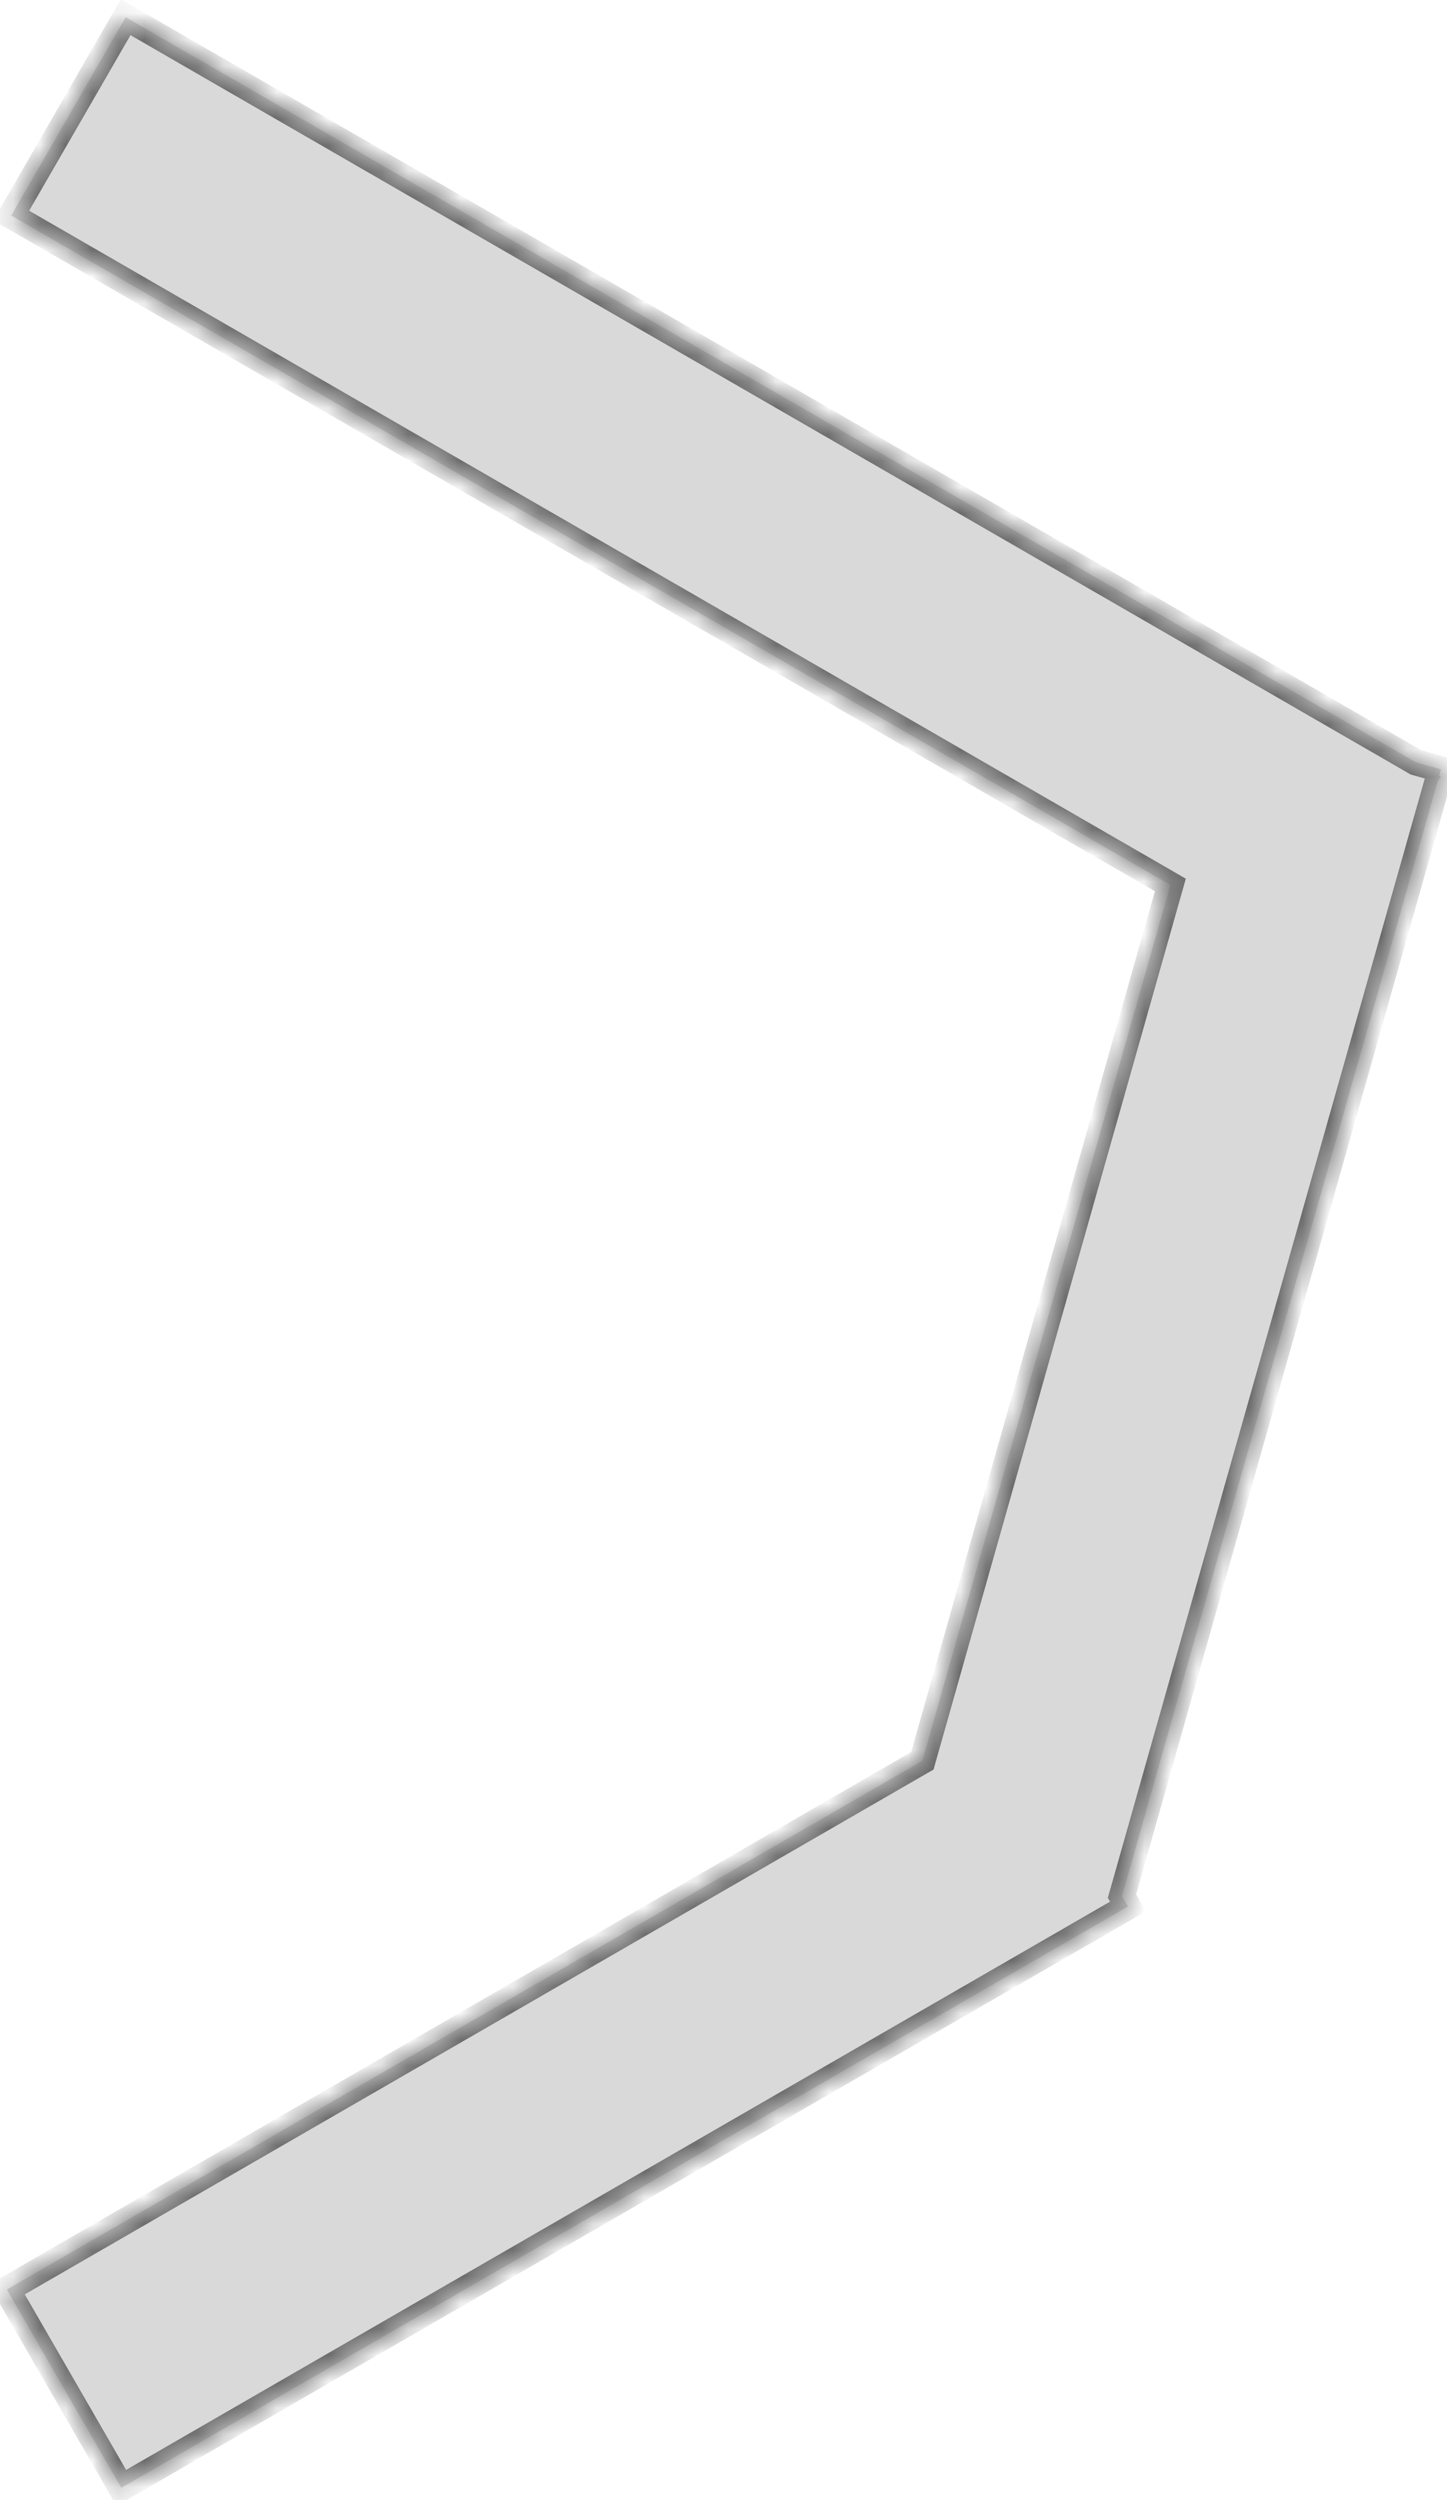 <svg width="55" height="95" viewBox="0 0 55 95" fill="none" xmlns="http://www.w3.org/2000/svg">
<mask id="path-1-inside-1_419_4011" fill="white">
<path fill-rule="evenodd" clip-rule="evenodd" d="M4.777 0.653L0.426 8.19L44.485 33.627L35.058 66.908L0.259 86.999L4.611 94.535L42.875 72.443L42.647 72.047L54.632 29.735L54.761 29.512L54.705 29.479L54.773 29.236L53.811 28.963L4.777 0.653Z"/>
</mask>
<path fill-rule="evenodd" clip-rule="evenodd" d="M4.777 0.653L0.426 8.19L44.485 33.627L35.058 66.908L0.259 86.999L4.611 94.535L42.875 72.443L42.647 72.047L54.632 29.735L54.761 29.512L54.705 29.479L54.773 29.236L53.811 28.963L4.777 0.653Z" fill="#D9D9D9"/>
<path d="M0.426 8.19L-0.007 7.94L-0.257 8.373L0.176 8.623L0.426 8.19ZM4.777 0.653L5.027 0.22L4.594 -0.03L4.344 0.403L4.777 0.653ZM44.485 33.627L44.966 33.764L45.072 33.389L44.735 33.194L44.485 33.627ZM35.058 66.908L35.308 67.341L35.484 67.24L35.539 67.044L35.058 66.908ZM0.259 86.999L0.009 86.566L-0.424 86.816L-0.174 87.249L0.259 86.999ZM4.611 94.535L4.178 94.785L4.428 95.218L4.861 94.968L4.611 94.535ZM42.875 72.443L43.125 72.876L43.559 72.626L43.309 72.193L42.875 72.443ZM42.647 72.047L42.166 71.911L42.108 72.114L42.214 72.297L42.647 72.047ZM54.632 29.735L54.199 29.485L54.168 29.539L54.151 29.599L54.632 29.735ZM54.761 29.512L55.194 29.762L55.444 29.329L55.011 29.079L54.761 29.512ZM54.705 29.479L54.224 29.343L54.117 29.718L54.455 29.912L54.705 29.479ZM54.773 29.236L55.255 29.372L55.391 28.891L54.91 28.755L54.773 29.236ZM53.811 28.963L53.561 29.396L53.615 29.428L53.675 29.445L53.811 28.963ZM0.859 8.44L5.21 0.903L4.344 0.403L-0.007 7.94L0.859 8.44ZM44.735 33.194L0.676 7.757L0.176 8.623L44.235 34.06L44.735 33.194ZM35.539 67.044L44.966 33.764L44.004 33.491L34.577 66.772L35.539 67.044ZM34.808 66.475L0.009 86.566L0.509 87.432L35.308 67.341L34.808 66.475ZM-0.174 87.249L4.178 94.785L5.044 94.285L0.692 86.749L-0.174 87.249ZM4.861 94.968L43.125 72.876L42.625 72.01L4.361 94.102L4.861 94.968ZM43.309 72.193L43.08 71.797L42.214 72.297L42.442 72.693L43.309 72.193ZM54.151 29.599L42.166 71.911L43.128 72.183L55.113 29.871L54.151 29.599ZM54.328 29.262L54.199 29.485L55.065 29.985L55.194 29.762L54.328 29.262ZM54.455 29.912L54.511 29.945L55.011 29.079L54.955 29.046L54.455 29.912ZM54.292 29.1L54.224 29.343L55.186 29.616L55.255 29.372L54.292 29.1ZM53.675 29.445L54.637 29.717L54.91 28.755L53.947 28.482L53.675 29.445ZM4.527 1.086L53.561 29.396L54.061 28.53L5.027 0.22L4.527 1.086Z" fill="#646464" mask="url(#path-1-inside-1_419_4011)"/>
</svg>
